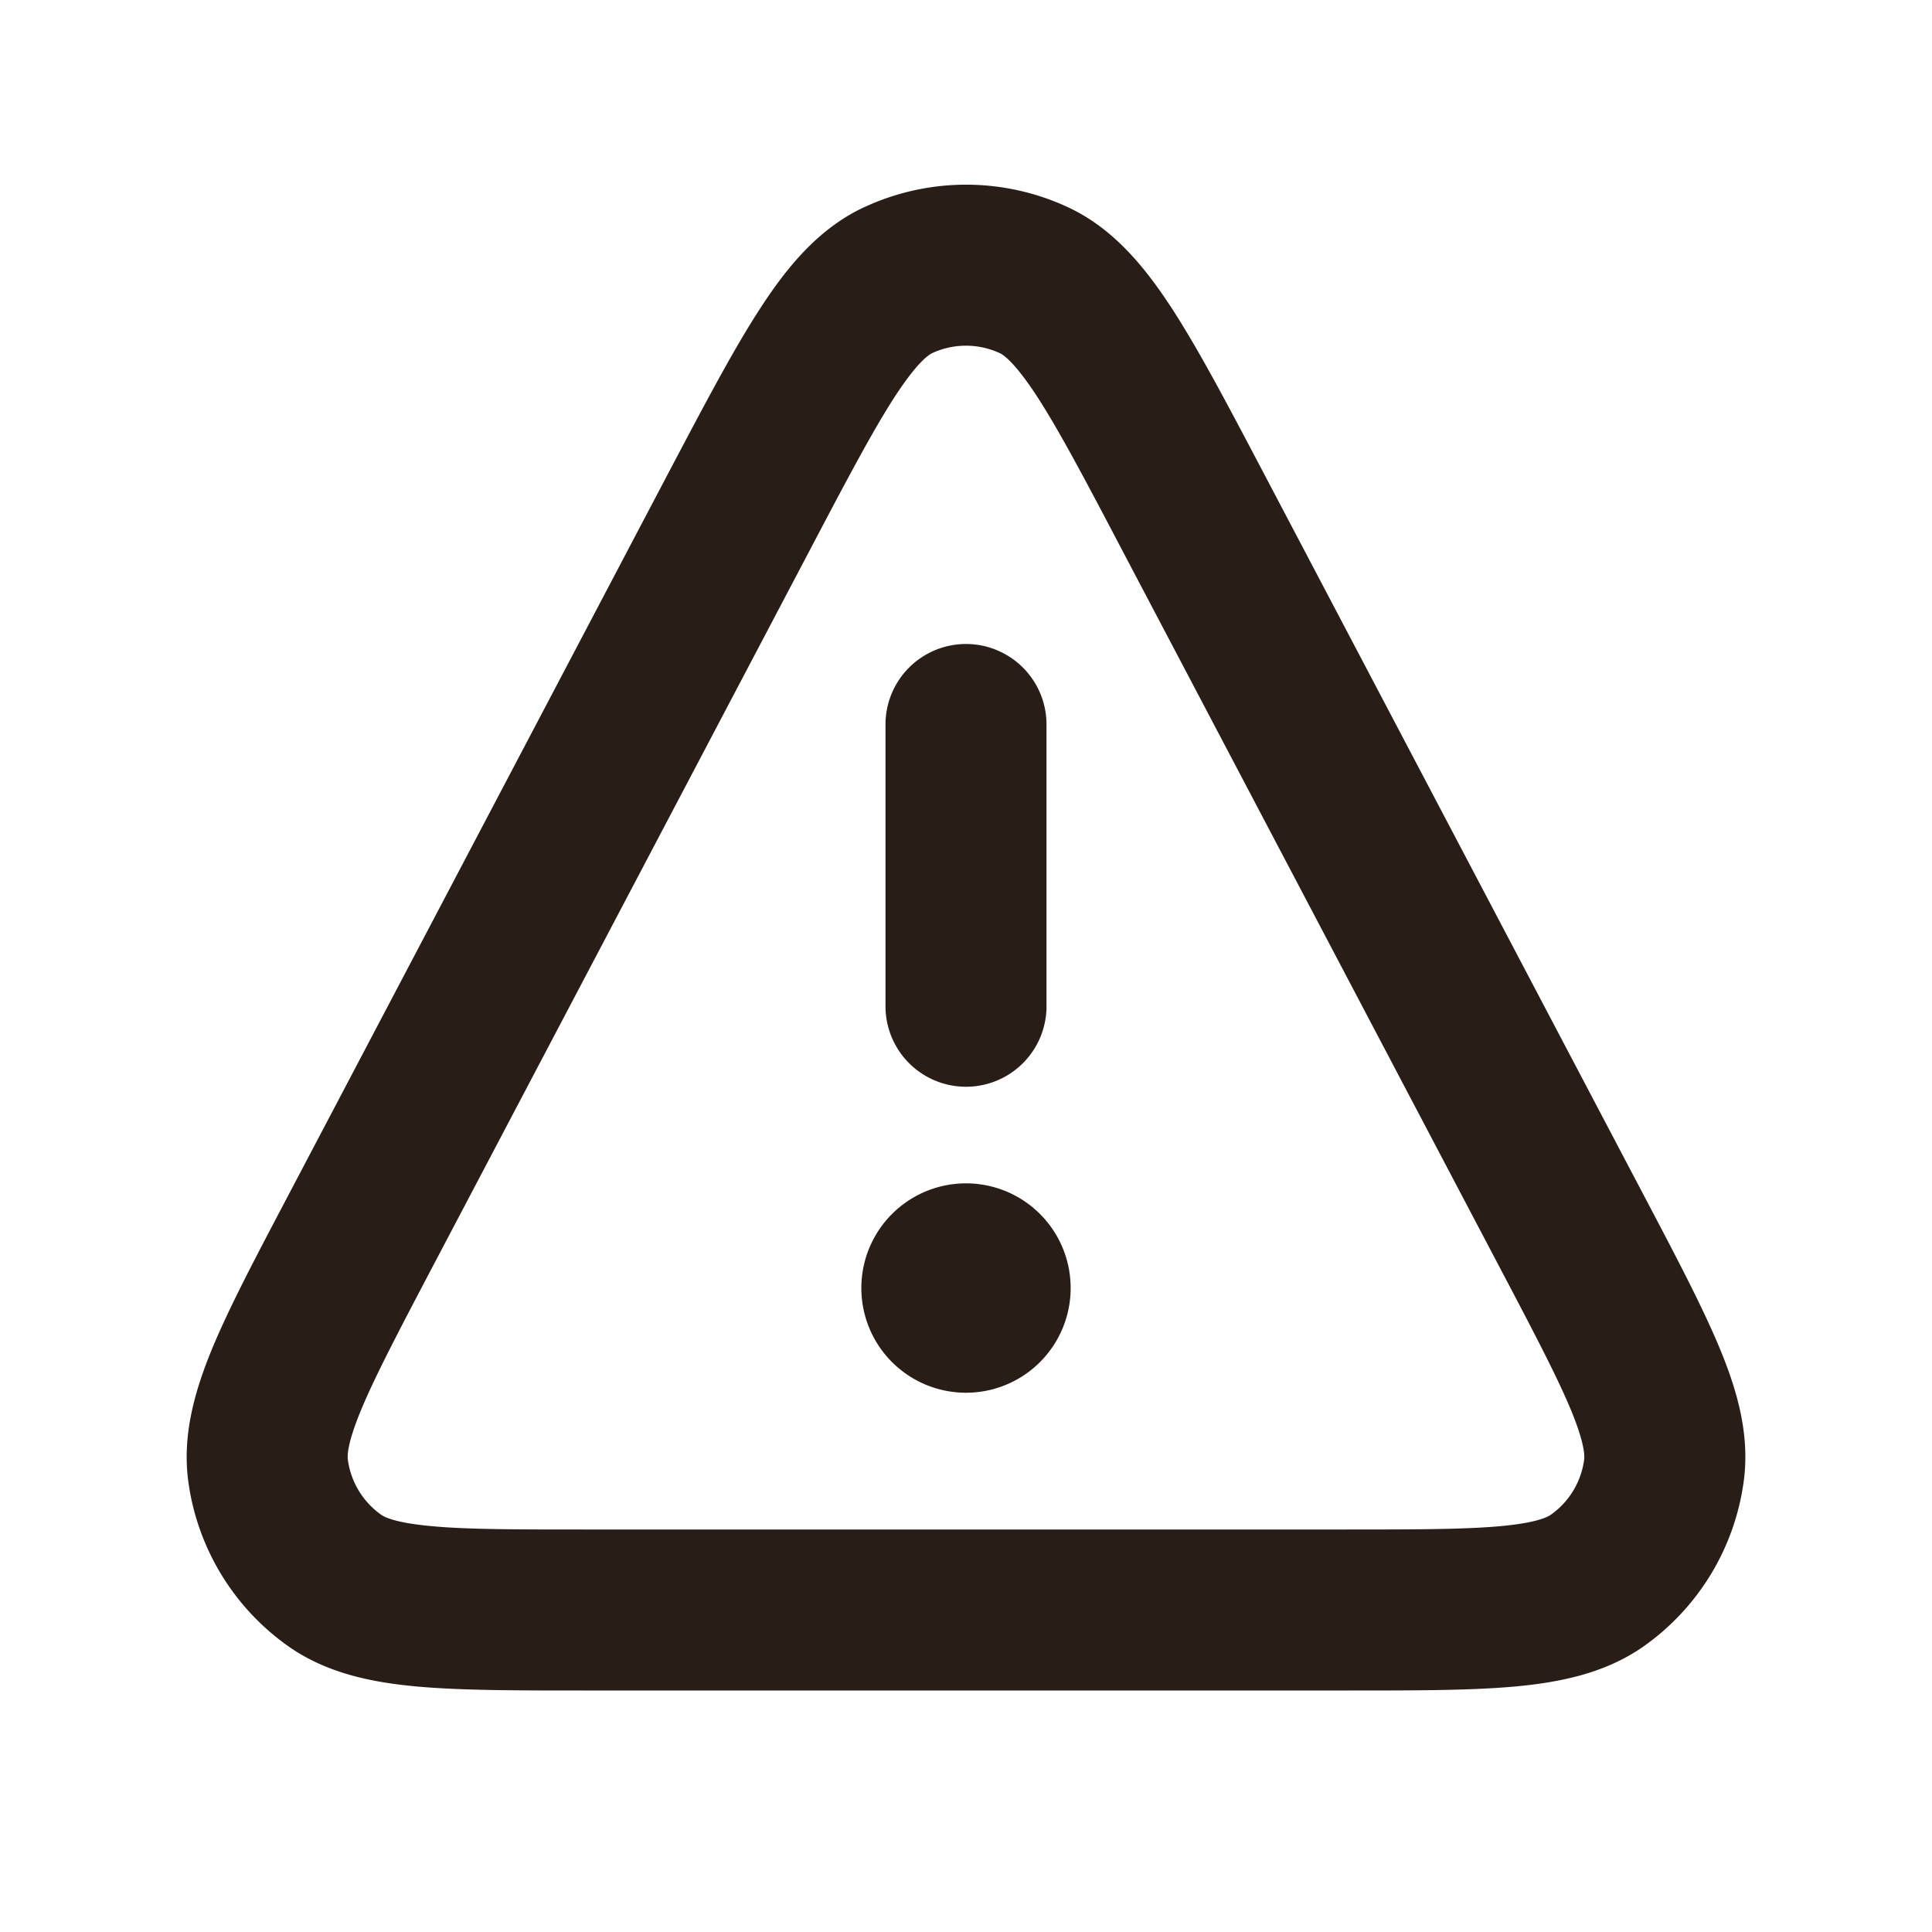 <svg xmlns="http://www.w3.org/2000/svg" width="24" height="24" fill="none"><path fill="#291D18" d="M12.42 4.387a1 1 0 0 0-.841 0c-.041.02-.181.107-.463.54-.275.424-.595 1.03-1.063 1.92l-4.7 8.928c-.416.792-.695 1.325-.867 1.739-.173.416-.171.567-.165.618a1 1 0 0 0 .413.684c.042.03.176.101.624.142C5.804 19 6.406 19 7.3 19h9.4c.894 0 1.496-.001 1.942-.042.448-.041.582-.113.624-.142a1 1 0 0 0 .413-.684c.006-.05.007-.202-.165-.619-.172-.413-.451-.946-.868-1.738l-4.7-8.929c-.467-.89-.787-1.495-1.062-1.919-.282-.433-.422-.52-.463-.54m-1.683-1.814a3 3 0 0 1 2.526 0c.572.265.967.756 1.298 1.265.331.51.693 1.198 1.132 2.032l4.746 9.017c.388.737.711 1.352.922 1.86.214.516.377 1.067.3 1.648a3 3 0 0 1-1.239 2.053c-.478.338-1.042.45-1.598.502-.548.05-1.242.05-2.076.05H7.252c-.834 0-1.528 0-2.076-.05-.556-.051-1.12-.164-1.598-.502a3 3 0 0 1-1.24-2.053c-.076-.58.087-1.132.3-1.648.211-.508.535-1.123.923-1.86L8.306 5.87c.44-.834.801-1.521 1.133-2.032.33-.51.726-1 1.298-1.265M12 14.7a1.3 1.3 0 0 1 1.3 1.3v.001a1.3 1.3 0 0 1-2.6 0V16a1.3 1.3 0 0 1 1.3-1.3M13 9a1 1 0 1 0-2 0v3.5a1 1 0 1 0 2 0z"/></svg>